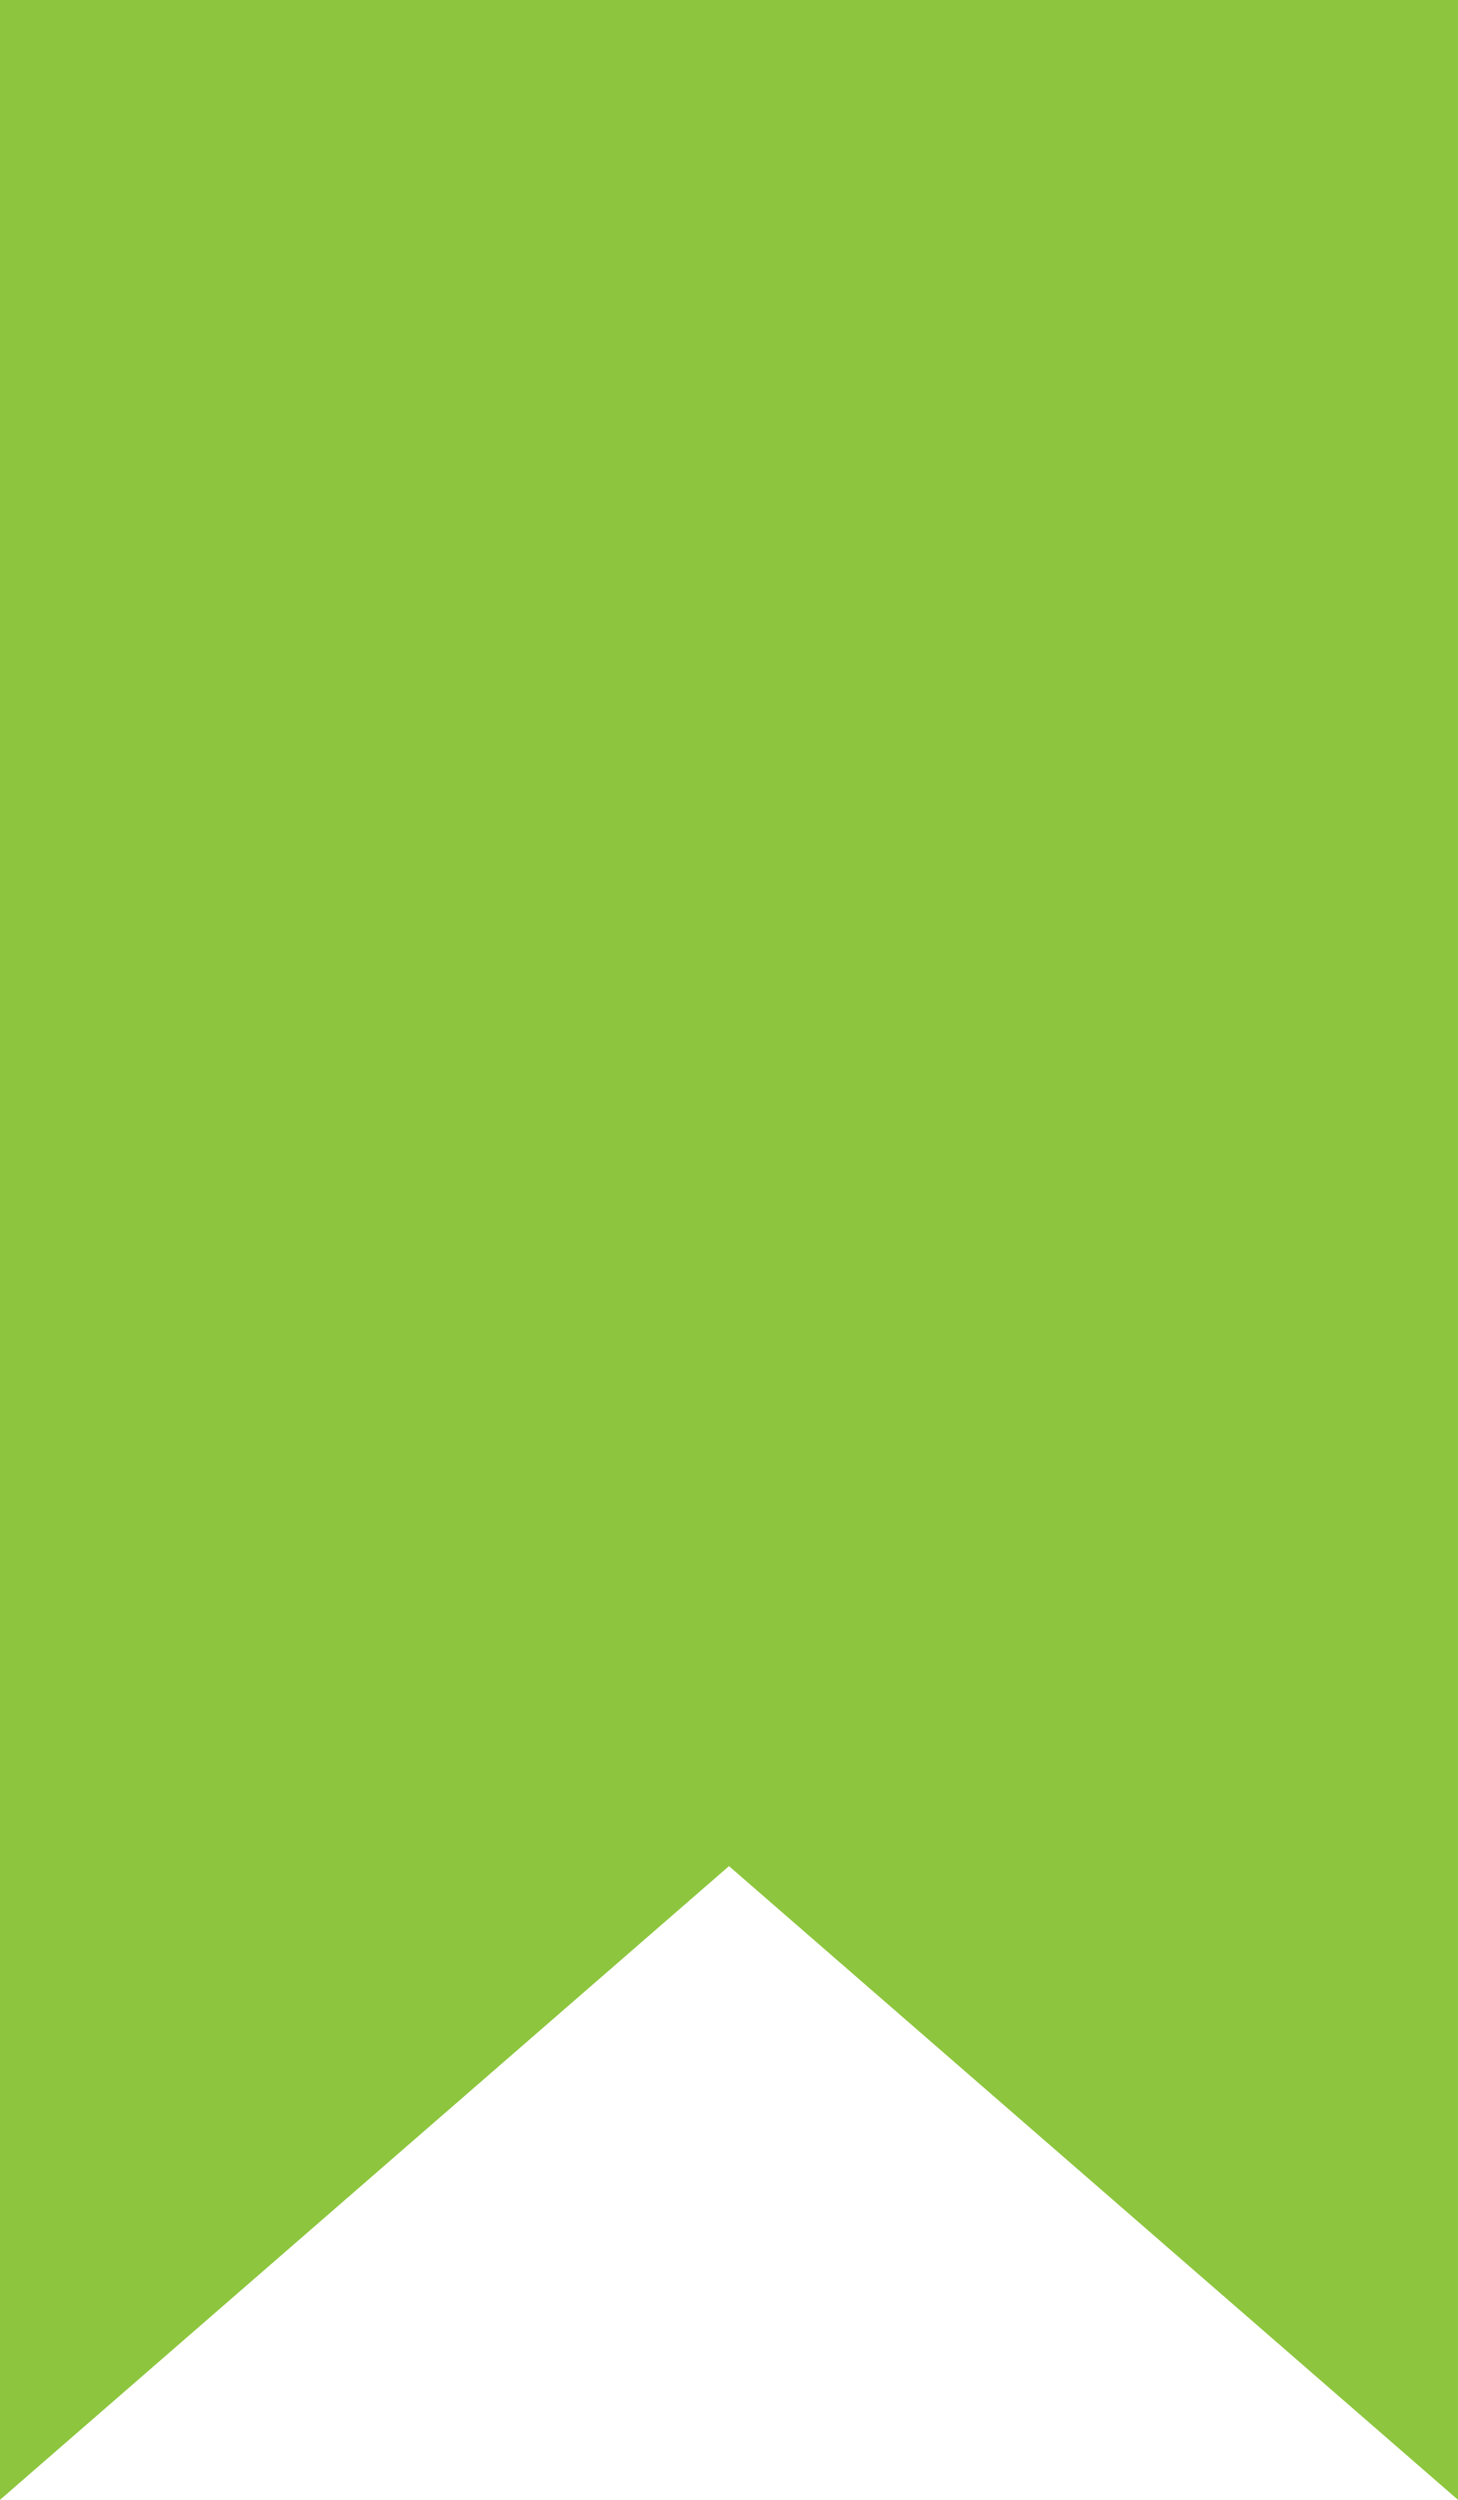 <?xml version="1.0" encoding="utf-8"?>
<!-- Generator: Adobe Illustrator 16.1.0, SVG Export Plug-In . SVG Version: 6.00 Build 0)  -->
<!DOCTYPE svg PUBLIC "-//W3C//DTD SVG 1.1//EN" "http://www.w3.org/Graphics/SVG/1.1/DTD/svg11.dtd">
<svg version="1.1" id="tag" xmlns="http://www.w3.org/2000/svg" xmlns:xlink="http://www.w3.org/1999/xlink" x="0px" y="0px"
	 width="7px" height="12px" viewBox="0 0 7 12" enable-background="new 0 0 7 12" xml:space="preserve">
<polygon display="none" fill="#318DBD" points="7,12 3.5,8.958 0,12 0,0 7,0 "/>
<polygon fill="#8DC63E" points="7,12 3.5,8.958 0,12 0,0 7,0 "/>
<polygon display="none" fill="#FF6C01" points="7,12 3.5,8.958 0,12 0,0 7,0 "/>
</svg>
